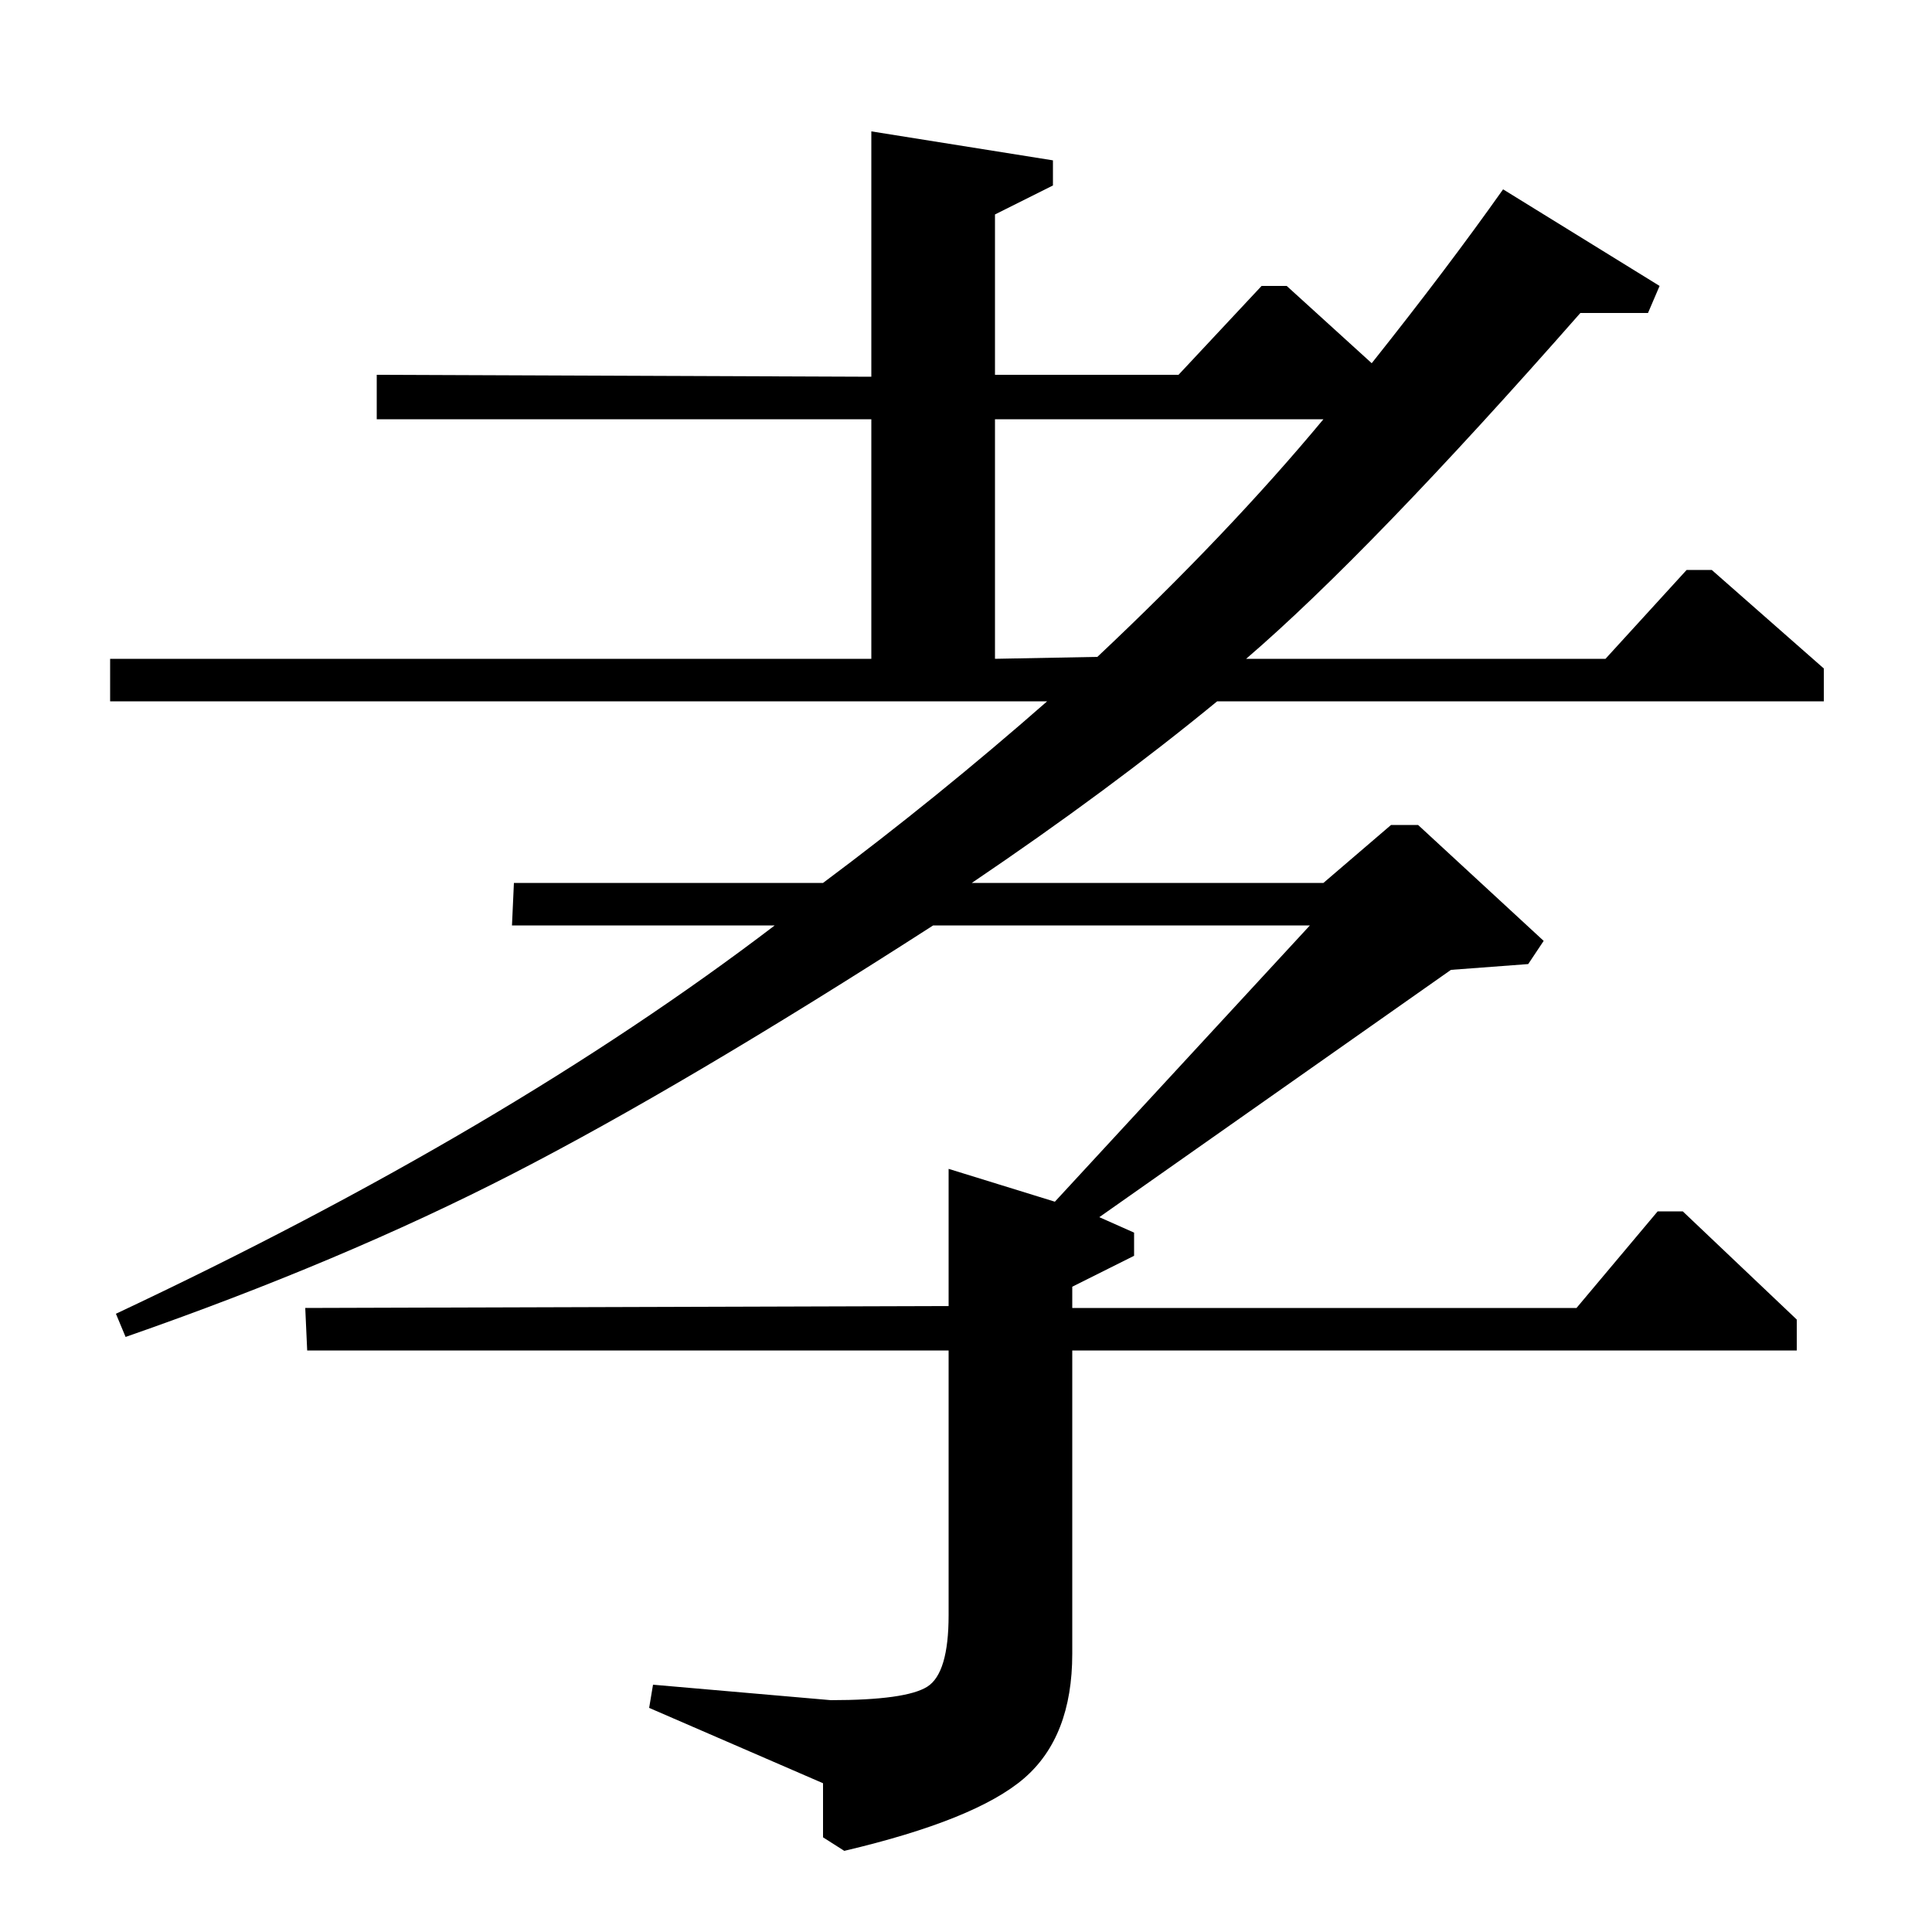 <?xml version="1.0" standalone="no"?>
<!DOCTYPE svg PUBLIC "-//W3C//DTD SVG 1.1//EN" "http://www.w3.org/Graphics/SVG/1.1/DTD/svg11.dtd" >
<svg xmlns="http://www.w3.org/2000/svg" xmlns:xlink="http://www.w3.org/1999/xlink" version="1.1" viewBox="0 -140 1000 1000">
  <g transform="matrix(1 0 0 -1 0 860)">
   <path fill="currentColor"
d="M57 637v22h394v124h-256v23l256 -1v127l94 -15v-13l-30 -15v-83h95l43 46h13l44 -40q39 49 68 90l81 -50l-6 -14h-35q-109 -124 -173 -179h186l42 46h13l58 -51v-17h-314q-56 -46 -127 -94h182l35 30h14l65 -60l-8 -12l-40 -3l-182 -128l18 -8v-12l-32 -16v-11h261l42 50
h13l59 -56v-16h-375v-157q0 -43 -25 -64.5t-93 -37.5l-11 7v28l-90 39l2 12l92 -8q39 0 50 7t11 37v137h-332l-1 22l333 1v71l55 -17l132 143h-195q-129 -83 -217.5 -128.5t-200.5 -84.5l-5 12q202 95 341 201h-136l1 22h160q59 44 116 94h-485zM515 659l53 1q68 64 117 123
h-170v-124z" />
  </g>

</svg>
